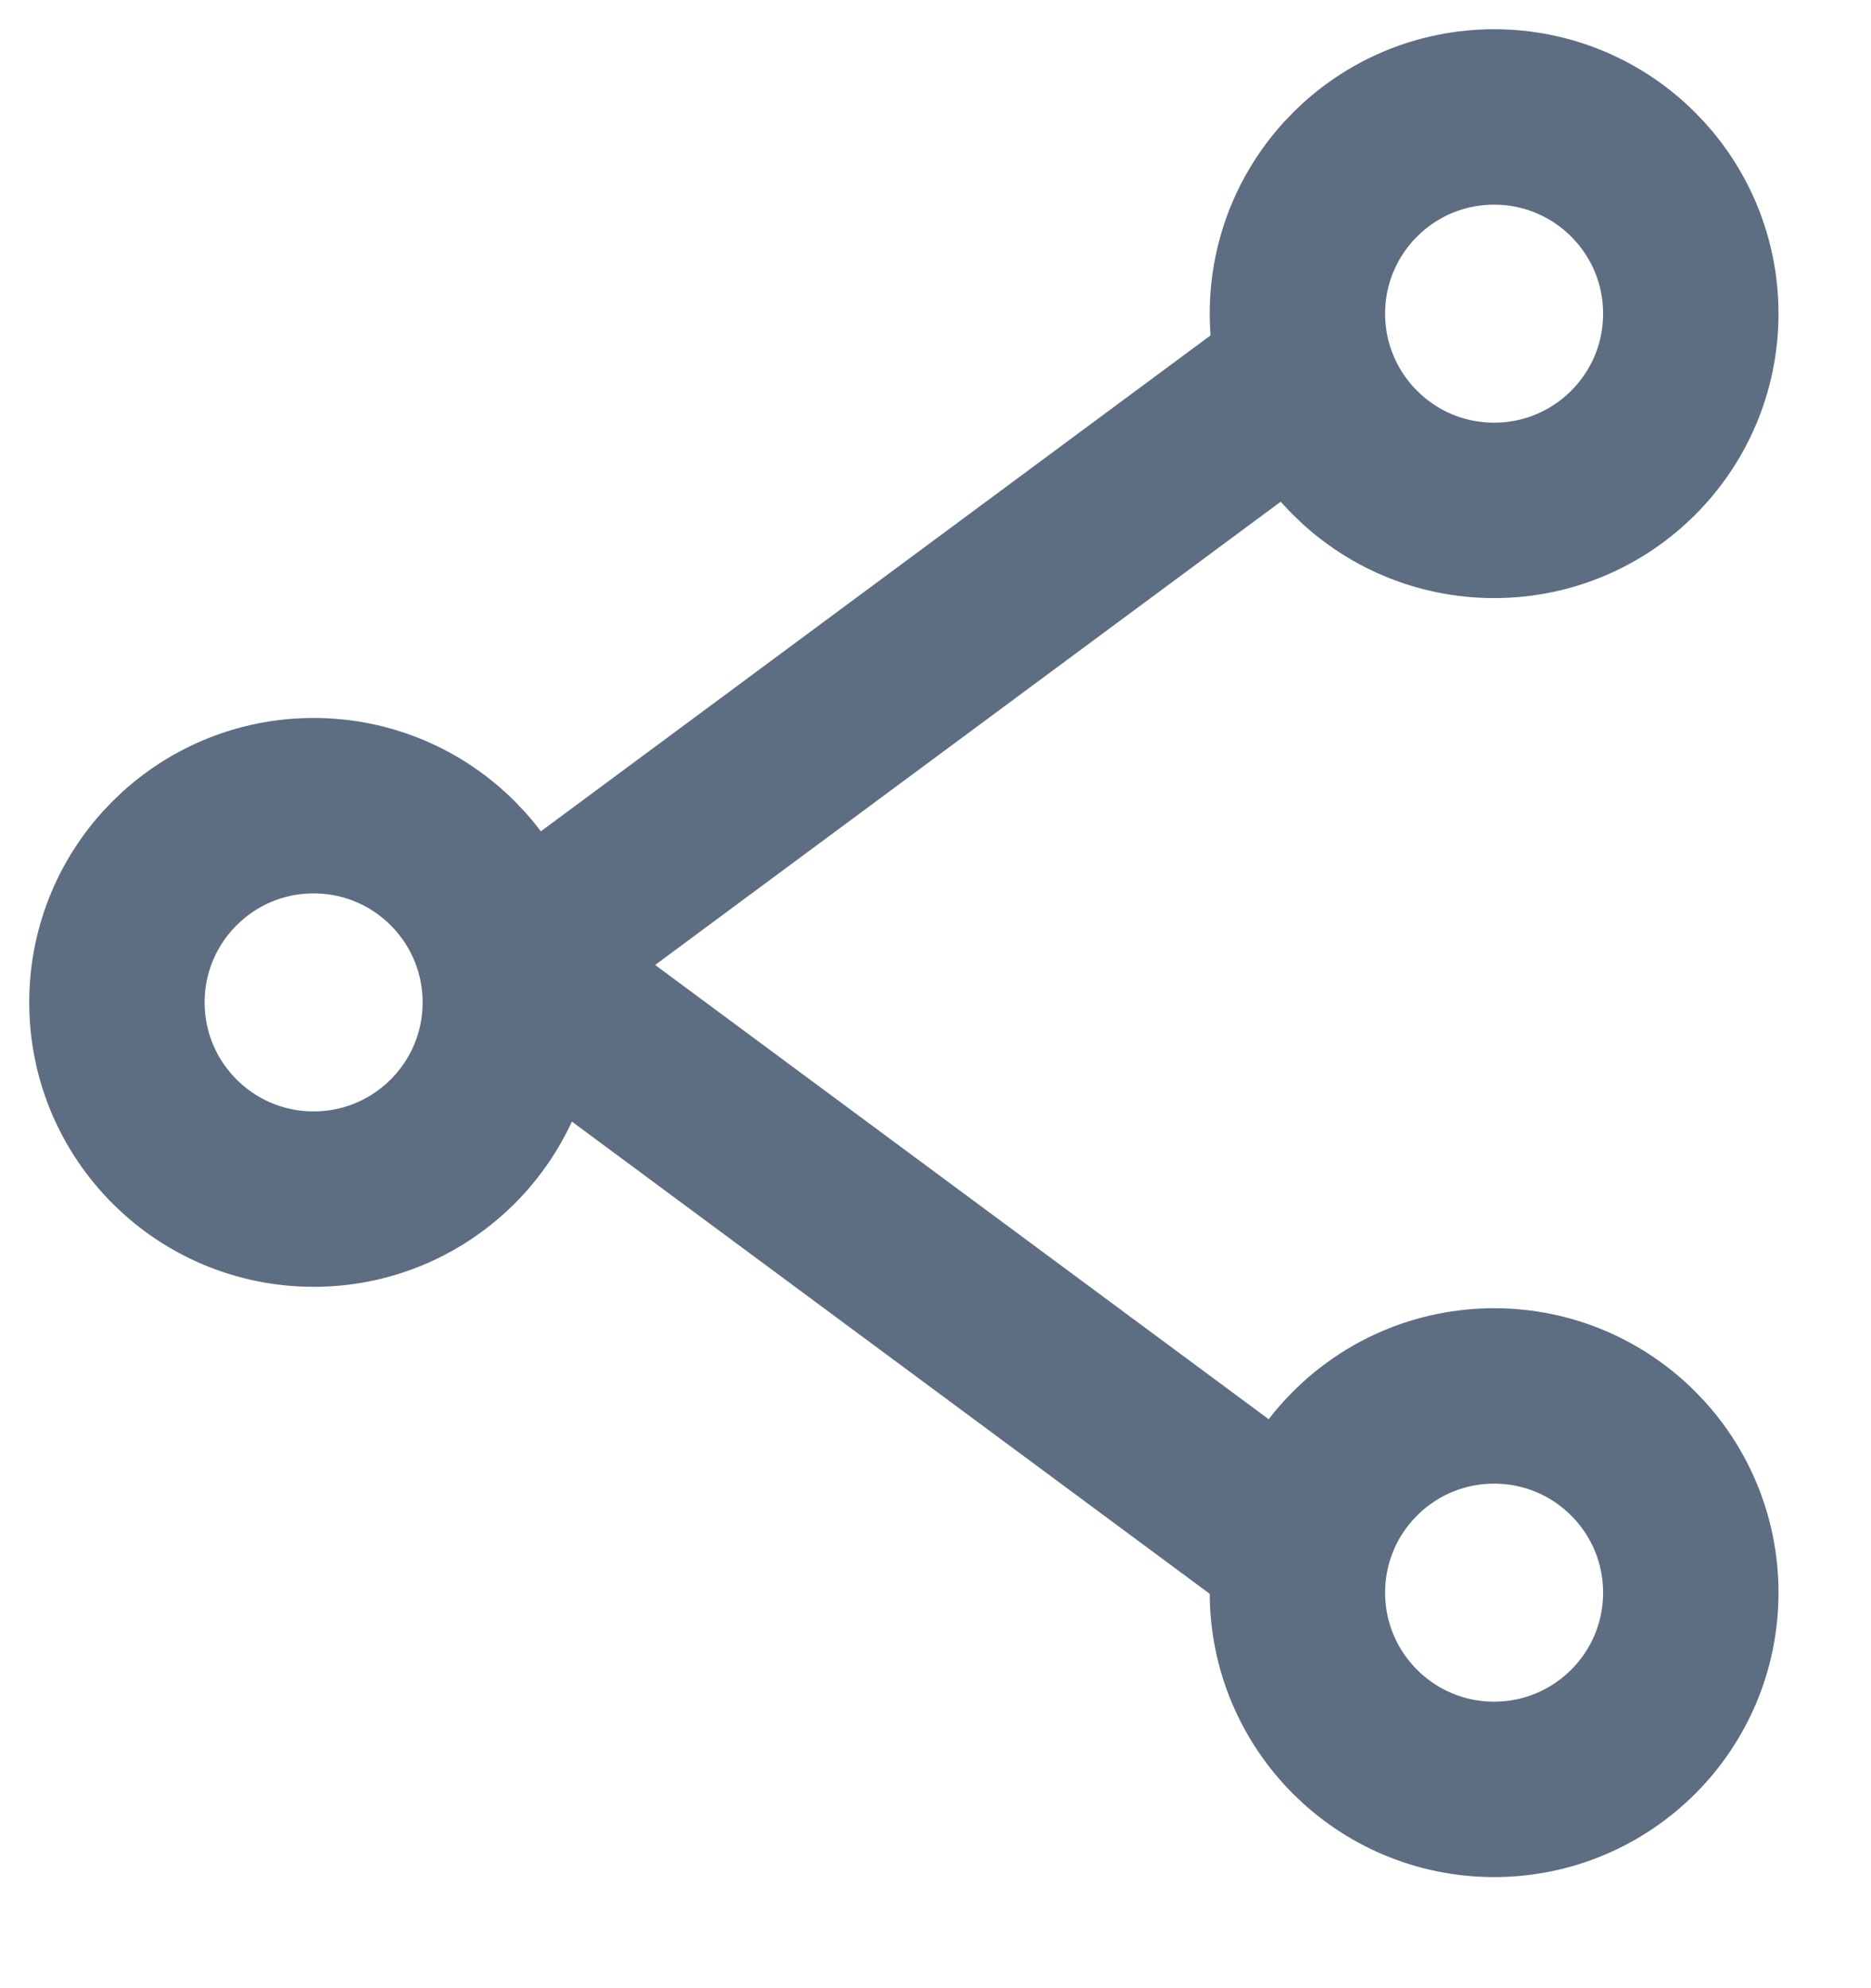 <svg width="16" height="17" viewBox="0 0 16 17" fill="none" xmlns="http://www.w3.org/2000/svg">
<path d="M10.822 3.453L4.342 8.251L10.822 13.048" stroke="#5D6E82" stroke-width="1.5" stroke-linejoin="round"/>
<circle cx="12.777" cy="2.682" r="1.682" stroke="#5D6E82" stroke-width="1.5"/>
<circle cx="12.777" cy="13.618" r="1.682" stroke="#5D6E82" stroke-width="1.5"/>
<circle cx="2.682" cy="8.571" r="1.682" stroke="#5D6E82" stroke-width="1.5"/>
</svg>
